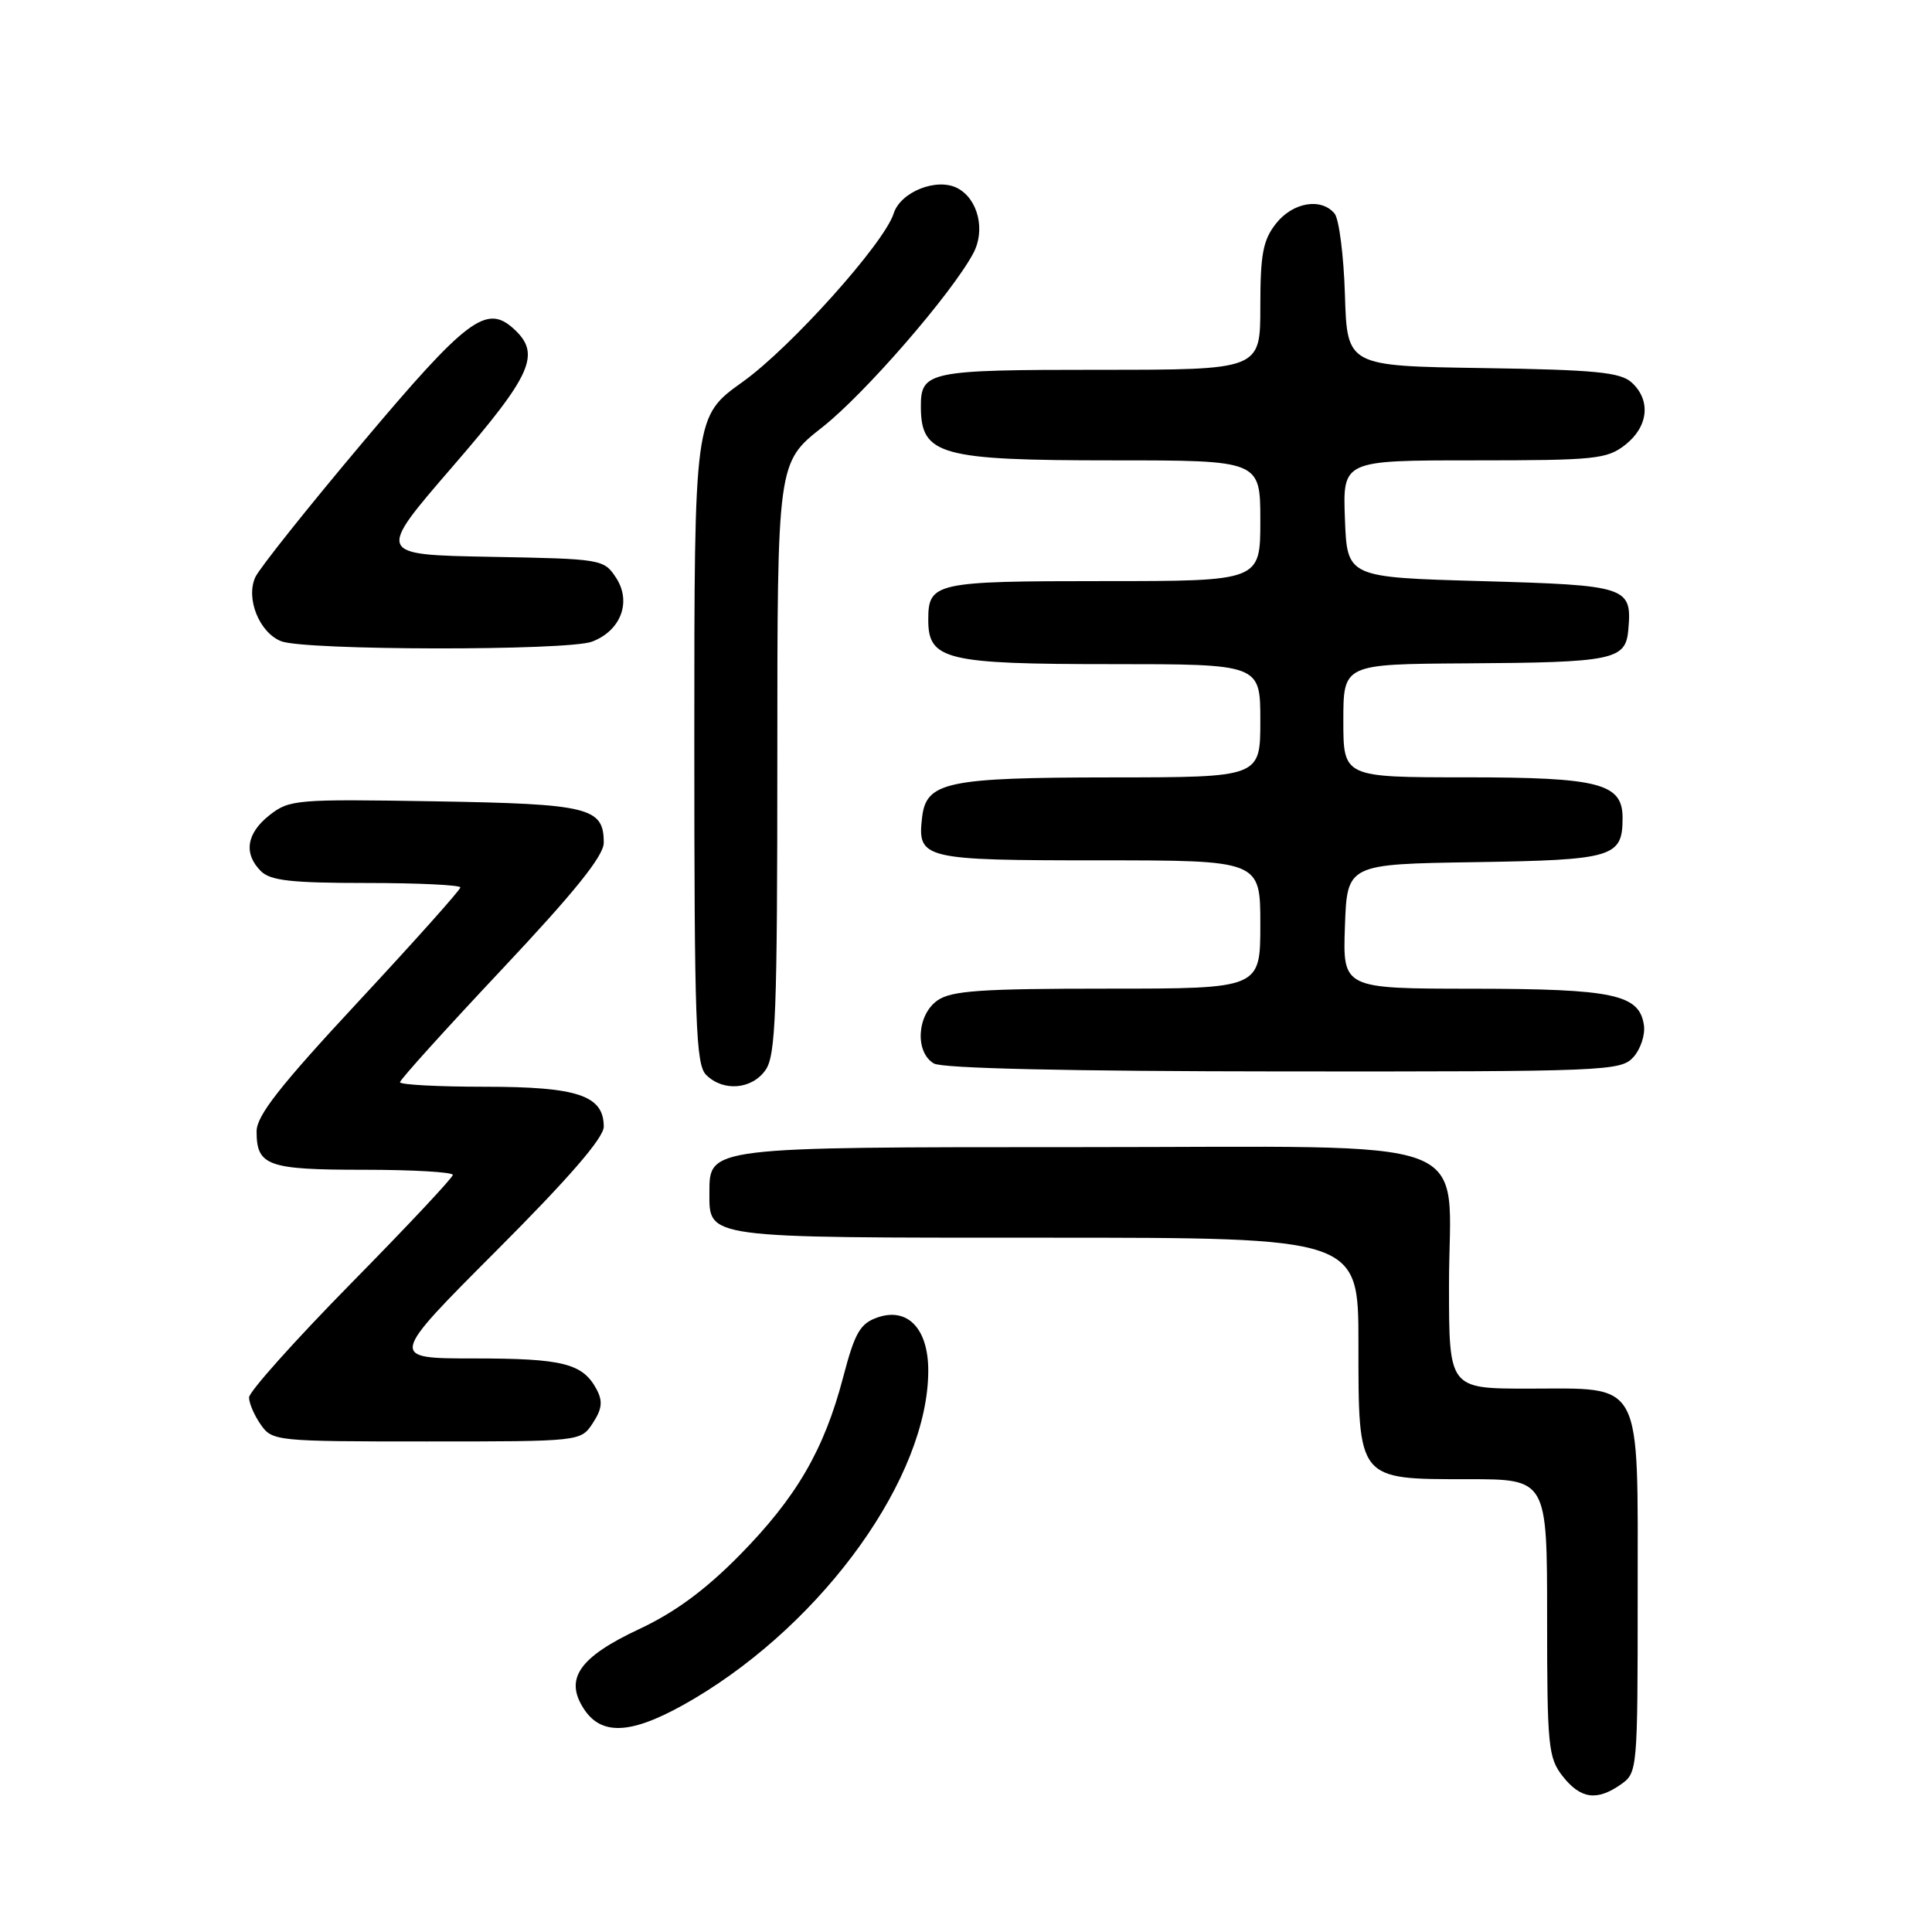 <?xml version="1.0" encoding="UTF-8" standalone="no"?>
<!DOCTYPE svg PUBLIC "-//W3C//DTD SVG 1.1//EN" "http://www.w3.org/Graphics/SVG/1.1/DTD/svg11.dtd" >
<svg xmlns="http://www.w3.org/2000/svg" xmlns:xlink="http://www.w3.org/1999/xlink" version="1.1" viewBox="0 0 256 256">
 <g >
 <path fill="currentColor"
d=" M 214.78 236.44 C 216.97 234.91 217.00 234.54 217.00 211.44 C 217.00 182.38 217.85 184.00 202.50 184.00 C 192.00 184.00 192.00 184.00 192.00 170.31 C 192.00 150.03 197.28 152.00 143.05 152.00 C 93.87 152.00 94.00 151.98 94.00 157.99 C 94.00 164.13 93.06 164.00 138.57 164.00 C 180.00 164.00 180.00 164.00 180.00 178.00 C 180.00 196.21 179.83 196.00 194.50 196.00 C 205.00 196.00 205.00 196.00 205.00 214.37 C 205.00 231.43 205.15 232.92 207.07 235.37 C 209.44 238.37 211.59 238.68 214.78 236.44 Z  M 92.02 225.06 C 109.35 214.76 123.00 195.61 123.00 181.61 C 123.00 176.03 120.25 173.17 116.24 174.58 C 113.96 175.39 113.27 176.60 111.73 182.46 C 109.20 192.12 105.55 198.39 98.00 206.07 C 93.48 210.66 89.44 213.64 84.72 215.85 C 76.73 219.59 74.75 222.45 77.38 226.46 C 79.83 230.19 84.05 229.79 92.02 225.06 Z  M 78.55 188.57 C 79.78 186.69 79.89 185.67 79.05 184.09 C 77.21 180.66 74.59 180.00 62.83 180.00 C 51.53 180.00 51.53 180.00 65.76 165.74 C 75.37 156.12 80.00 150.77 80.00 149.29 C 80.00 145.16 76.55 144.00 64.28 144.00 C 58.07 144.00 53.00 143.73 53.00 143.40 C 53.00 143.07 59.08 136.34 66.50 128.45 C 76.17 118.17 80.00 113.40 80.00 111.67 C 80.00 106.99 78.11 106.52 57.58 106.18 C 39.28 105.87 38.34 105.95 35.73 108.00 C 32.66 110.41 32.24 113.10 34.57 115.43 C 35.83 116.69 38.61 117.00 48.57 117.00 C 55.41 117.00 61.00 117.27 61.00 117.59 C 61.00 117.92 54.92 124.72 47.50 132.70 C 37.10 143.88 34.00 147.83 34.00 149.91 C 34.00 154.48 35.45 155.00 48.20 155.00 C 54.69 155.00 60.00 155.31 60.00 155.68 C 60.00 156.05 53.92 162.53 46.50 170.07 C 39.08 177.62 33.00 184.41 33.00 185.17 C 33.00 185.93 33.70 187.56 34.56 188.78 C 36.08 190.95 36.57 191.00 56.53 191.00 C 76.95 191.00 76.95 191.00 78.55 188.57 Z  M 101.44 141.78 C 102.79 139.86 103.00 134.22 103.00 100.43 C 103.00 61.30 103.00 61.30 108.95 56.62 C 114.56 52.22 126.10 38.92 128.96 33.57 C 130.60 30.52 129.61 26.40 126.90 24.95 C 124.18 23.49 119.32 25.40 118.41 28.30 C 117.15 32.25 104.75 46.08 98.38 50.62 C 92.00 55.18 92.00 55.18 92.00 98.02 C 92.00 135.63 92.19 141.05 93.57 142.43 C 95.83 144.68 99.63 144.37 101.44 141.78 Z  M 216.43 140.08 C 217.38 139.03 218.01 137.13 217.83 135.86 C 217.24 131.76 213.83 131.03 195.21 131.01 C 177.92 131.00 177.92 131.00 178.21 122.75 C 178.50 114.50 178.50 114.50 195.50 114.24 C 213.81 113.95 215.00 113.59 215.00 108.37 C 215.00 103.80 211.92 103.00 194.28 103.00 C 178.00 103.00 178.00 103.00 178.00 95.50 C 178.00 88.00 178.00 88.00 194.25 87.90 C 213.82 87.78 215.41 87.45 215.76 83.46 C 216.26 77.73 215.71 77.55 196.29 77.00 C 178.50 76.50 178.50 76.50 178.21 68.75 C 177.92 61.00 177.92 61.00 195.32 61.00 C 211.42 61.00 212.93 60.84 215.37 58.93 C 218.43 56.52 218.78 53.02 216.20 50.68 C 214.70 49.32 211.38 49.00 196.45 48.77 C 178.50 48.50 178.50 48.50 178.21 39.05 C 178.05 33.86 177.43 29.02 176.84 28.30 C 175.06 26.16 171.30 26.80 169.07 29.63 C 167.35 31.82 167.00 33.69 167.00 40.63 C 167.00 49.00 167.00 49.00 145.70 49.00 C 122.95 49.00 121.99 49.20 122.02 53.95 C 122.05 60.30 124.58 61.00 147.43 61.00 C 167.00 61.00 167.00 61.00 167.00 69.00 C 167.00 77.00 167.00 77.00 146.20 77.00 C 123.84 77.00 123.00 77.19 123.00 82.14 C 123.00 87.44 125.32 88.00 147.22 88.00 C 167.00 88.00 167.00 88.00 167.00 95.50 C 167.00 103.00 167.00 103.00 147.25 103.01 C 125.42 103.03 122.72 103.60 122.18 108.33 C 121.54 113.82 122.29 114.00 145.62 114.00 C 167.00 114.00 167.00 114.00 167.00 122.50 C 167.00 131.00 167.00 131.00 146.72 131.00 C 129.99 131.00 126.06 131.27 124.22 132.56 C 121.49 134.47 121.21 139.44 123.75 140.92 C 124.87 141.57 141.67 141.95 170.10 141.97 C 212.80 142.00 214.76 141.92 216.43 140.08 Z  M 78.45 85.02 C 82.27 83.57 83.71 79.74 81.64 76.57 C 80.01 74.09 79.78 74.05 64.93 73.78 C 49.88 73.50 49.88 73.50 59.94 61.86 C 70.55 49.59 71.74 46.89 68.04 43.54 C 64.44 40.28 61.85 42.23 48.00 58.69 C 40.72 67.33 34.35 75.34 33.83 76.48 C 32.54 79.30 34.36 83.81 37.24 84.96 C 40.31 86.20 75.22 86.25 78.45 85.02 Z "/>
</g>
</svg>